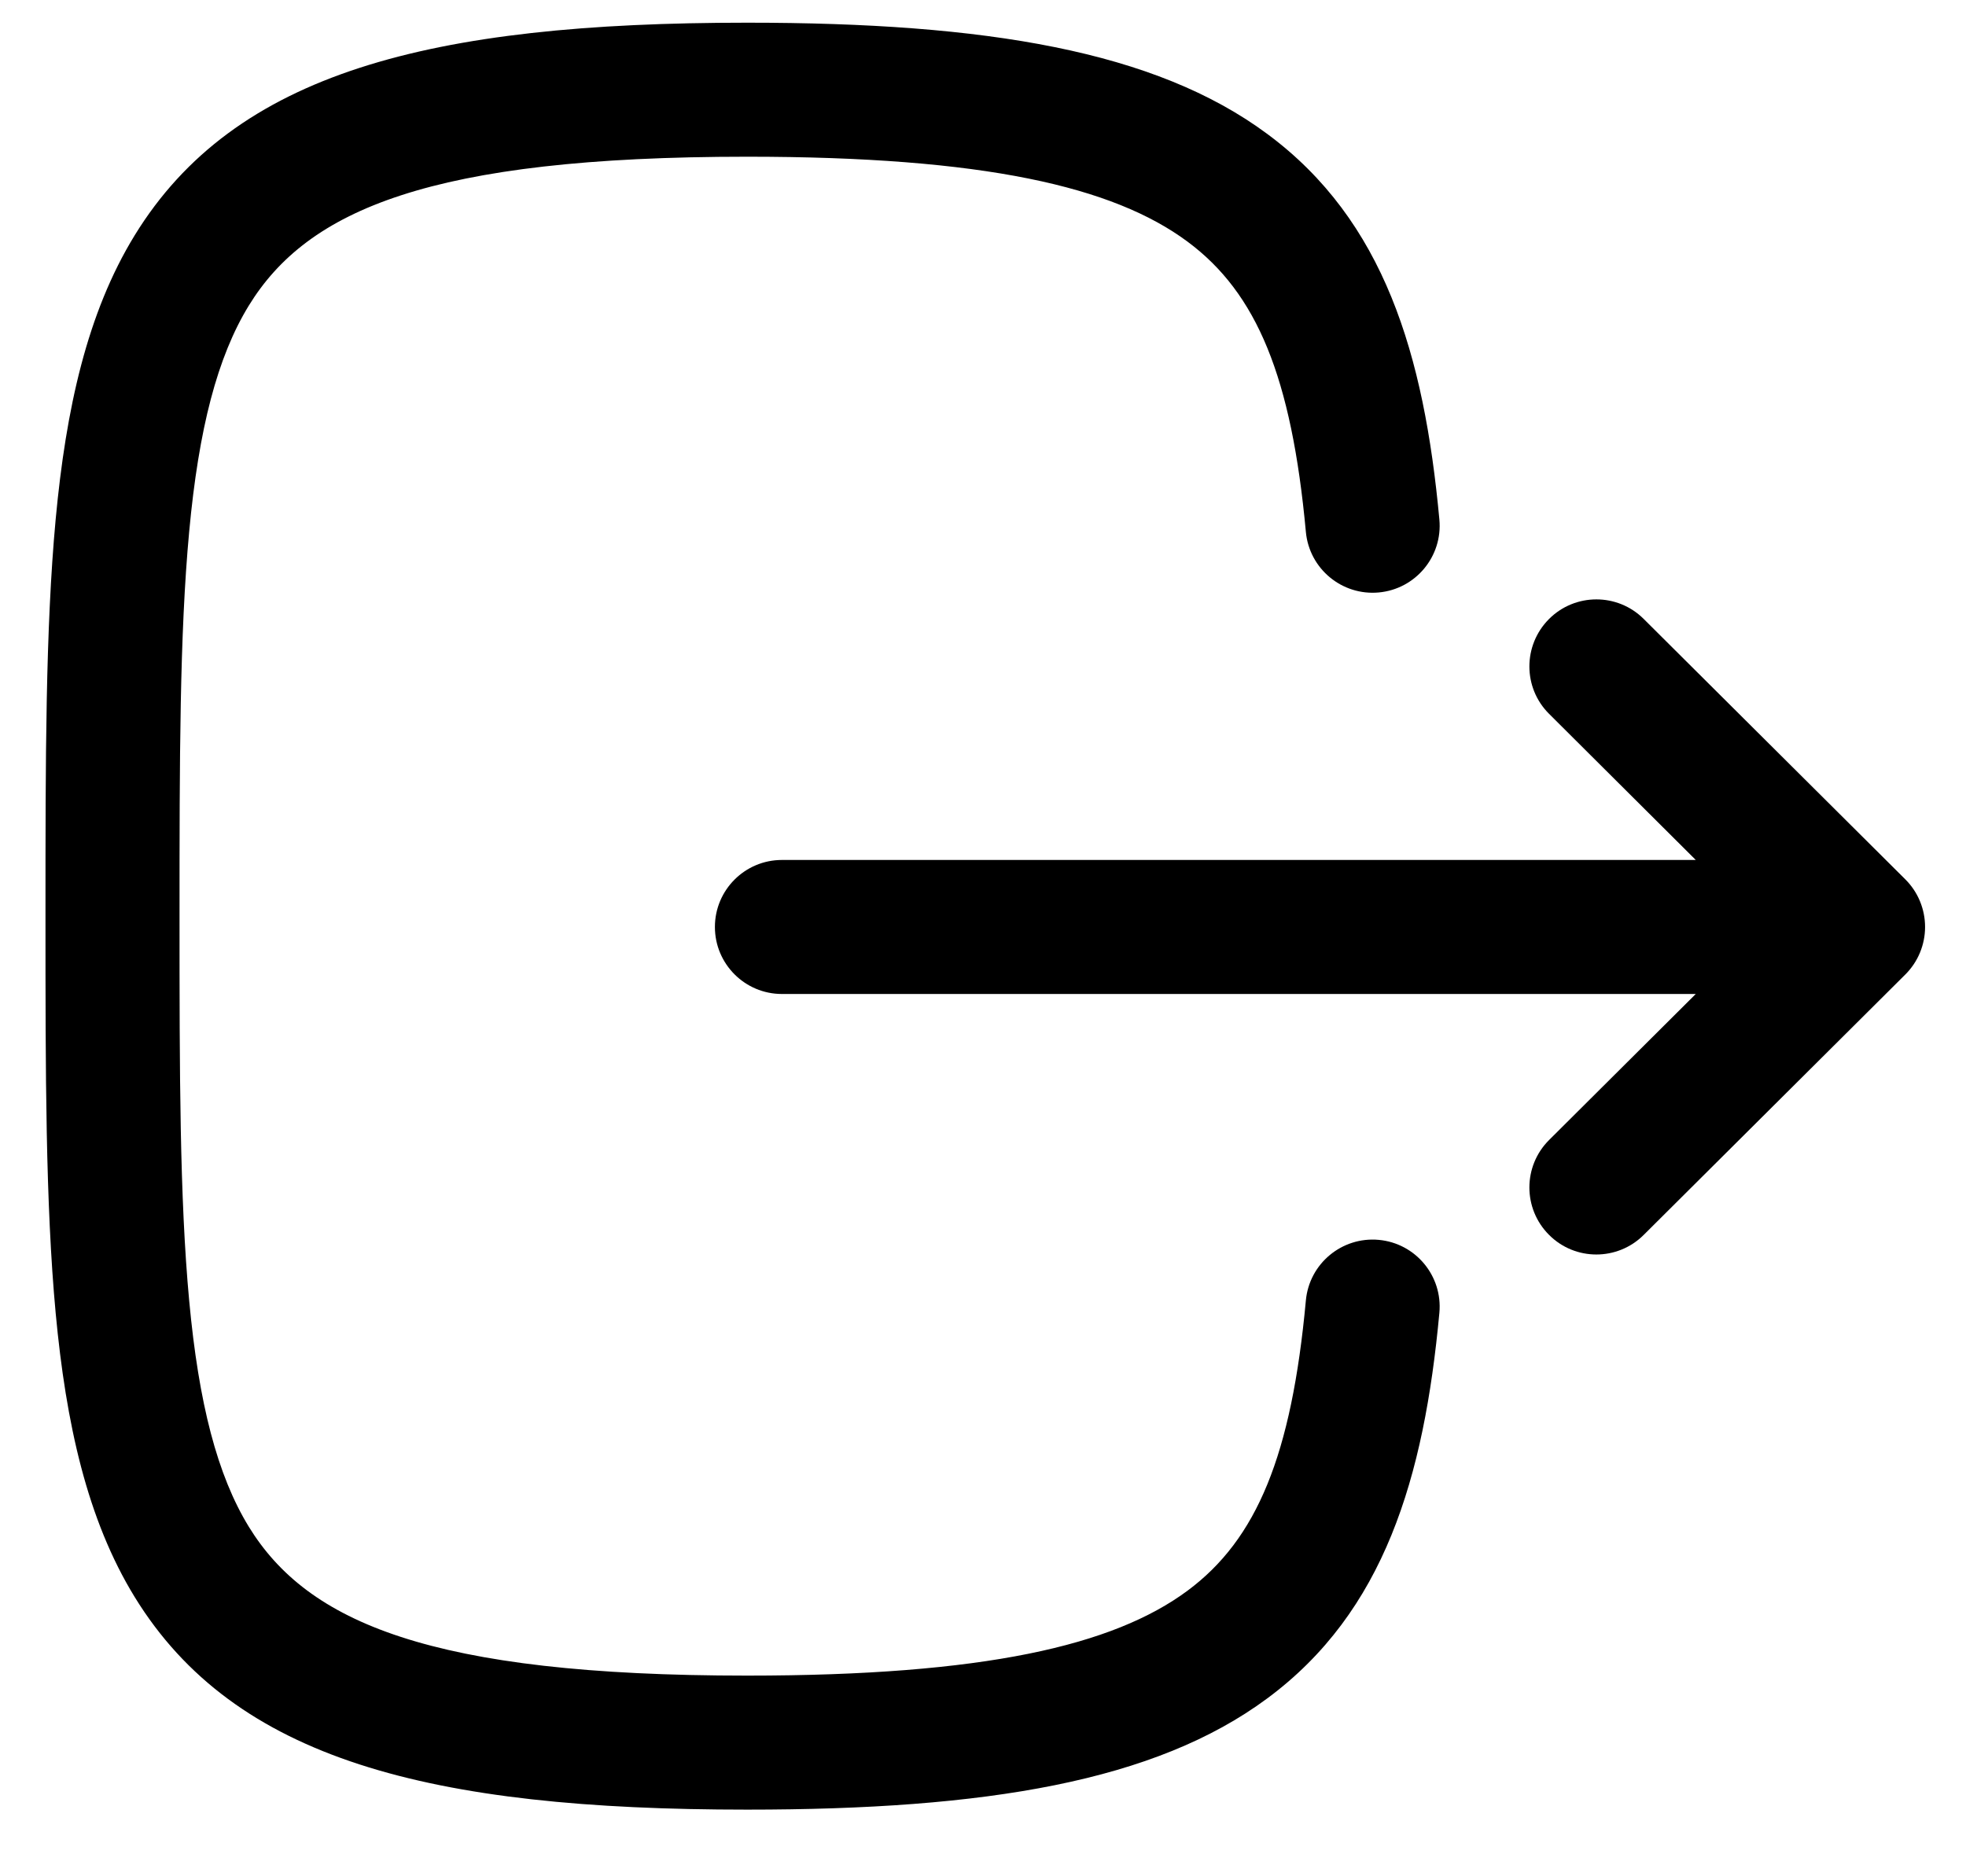 <svg width="22" height="21" viewBox="0 0 22 21" xmlns="http://www.w3.org/2000/svg">
    <path
        d="M14.613 5.953C14.453 4.22 14.065 3.28 13.288 2.704C12.458 2.088 11.012 1.754 8.36 1.754C4.809 1.754 3.441 2.352 2.785 3.419C2.432 3.995 2.224 4.797 2.117 5.95C2.01 7.1 2.009 8.507 2.009 10.254C2.009 12.001 2.01 13.407 2.117 14.557C2.224 15.71 2.432 16.513 2.785 17.089C3.441 18.155 4.809 18.754 8.36 18.754C11.012 18.754 12.458 18.419 13.288 17.804C14.065 17.228 14.453 16.287 14.613 14.555C14.651 14.143 15.016 13.839 15.429 13.877C15.841 13.915 16.145 14.28 16.107 14.693C15.936 16.541 15.49 18.04 14.181 19.009C12.927 19.939 11.037 20.254 8.36 20.254C4.81 20.254 2.627 19.697 1.507 17.874C0.974 17.005 0.738 15.929 0.623 14.697C0.509 13.469 0.509 11.995 0.509 10.286V10.222C0.509 8.513 0.509 7.039 0.623 5.811C0.738 4.579 0.974 3.503 1.507 2.634C2.627 0.81 4.81 0.254 8.36 0.254C11.037 0.254 12.927 0.569 14.181 1.499C15.49 2.468 15.936 3.967 16.107 5.815C16.145 6.228 15.841 6.593 15.429 6.631C15.016 6.669 14.651 6.365 14.613 5.953Z"
        stroke="none" />
    <path
        d="M17.333 6.929C17.625 6.636 18.1 6.635 18.393 6.927L21.322 9.843C21.463 9.984 21.542 10.175 21.542 10.375C21.542 10.574 21.463 10.765 21.322 10.906L18.393 13.822C18.1 14.114 17.625 14.114 17.333 13.82C17.041 13.527 17.041 13.052 17.335 12.759L18.976 11.125H8.75C8.336 11.125 8 10.789 8 10.375C8 9.961 8.336 9.625 8.75 9.625H18.976L17.335 7.99C17.041 7.698 17.041 7.223 17.333 6.929Z"
        stroke="none" />
</svg>
    